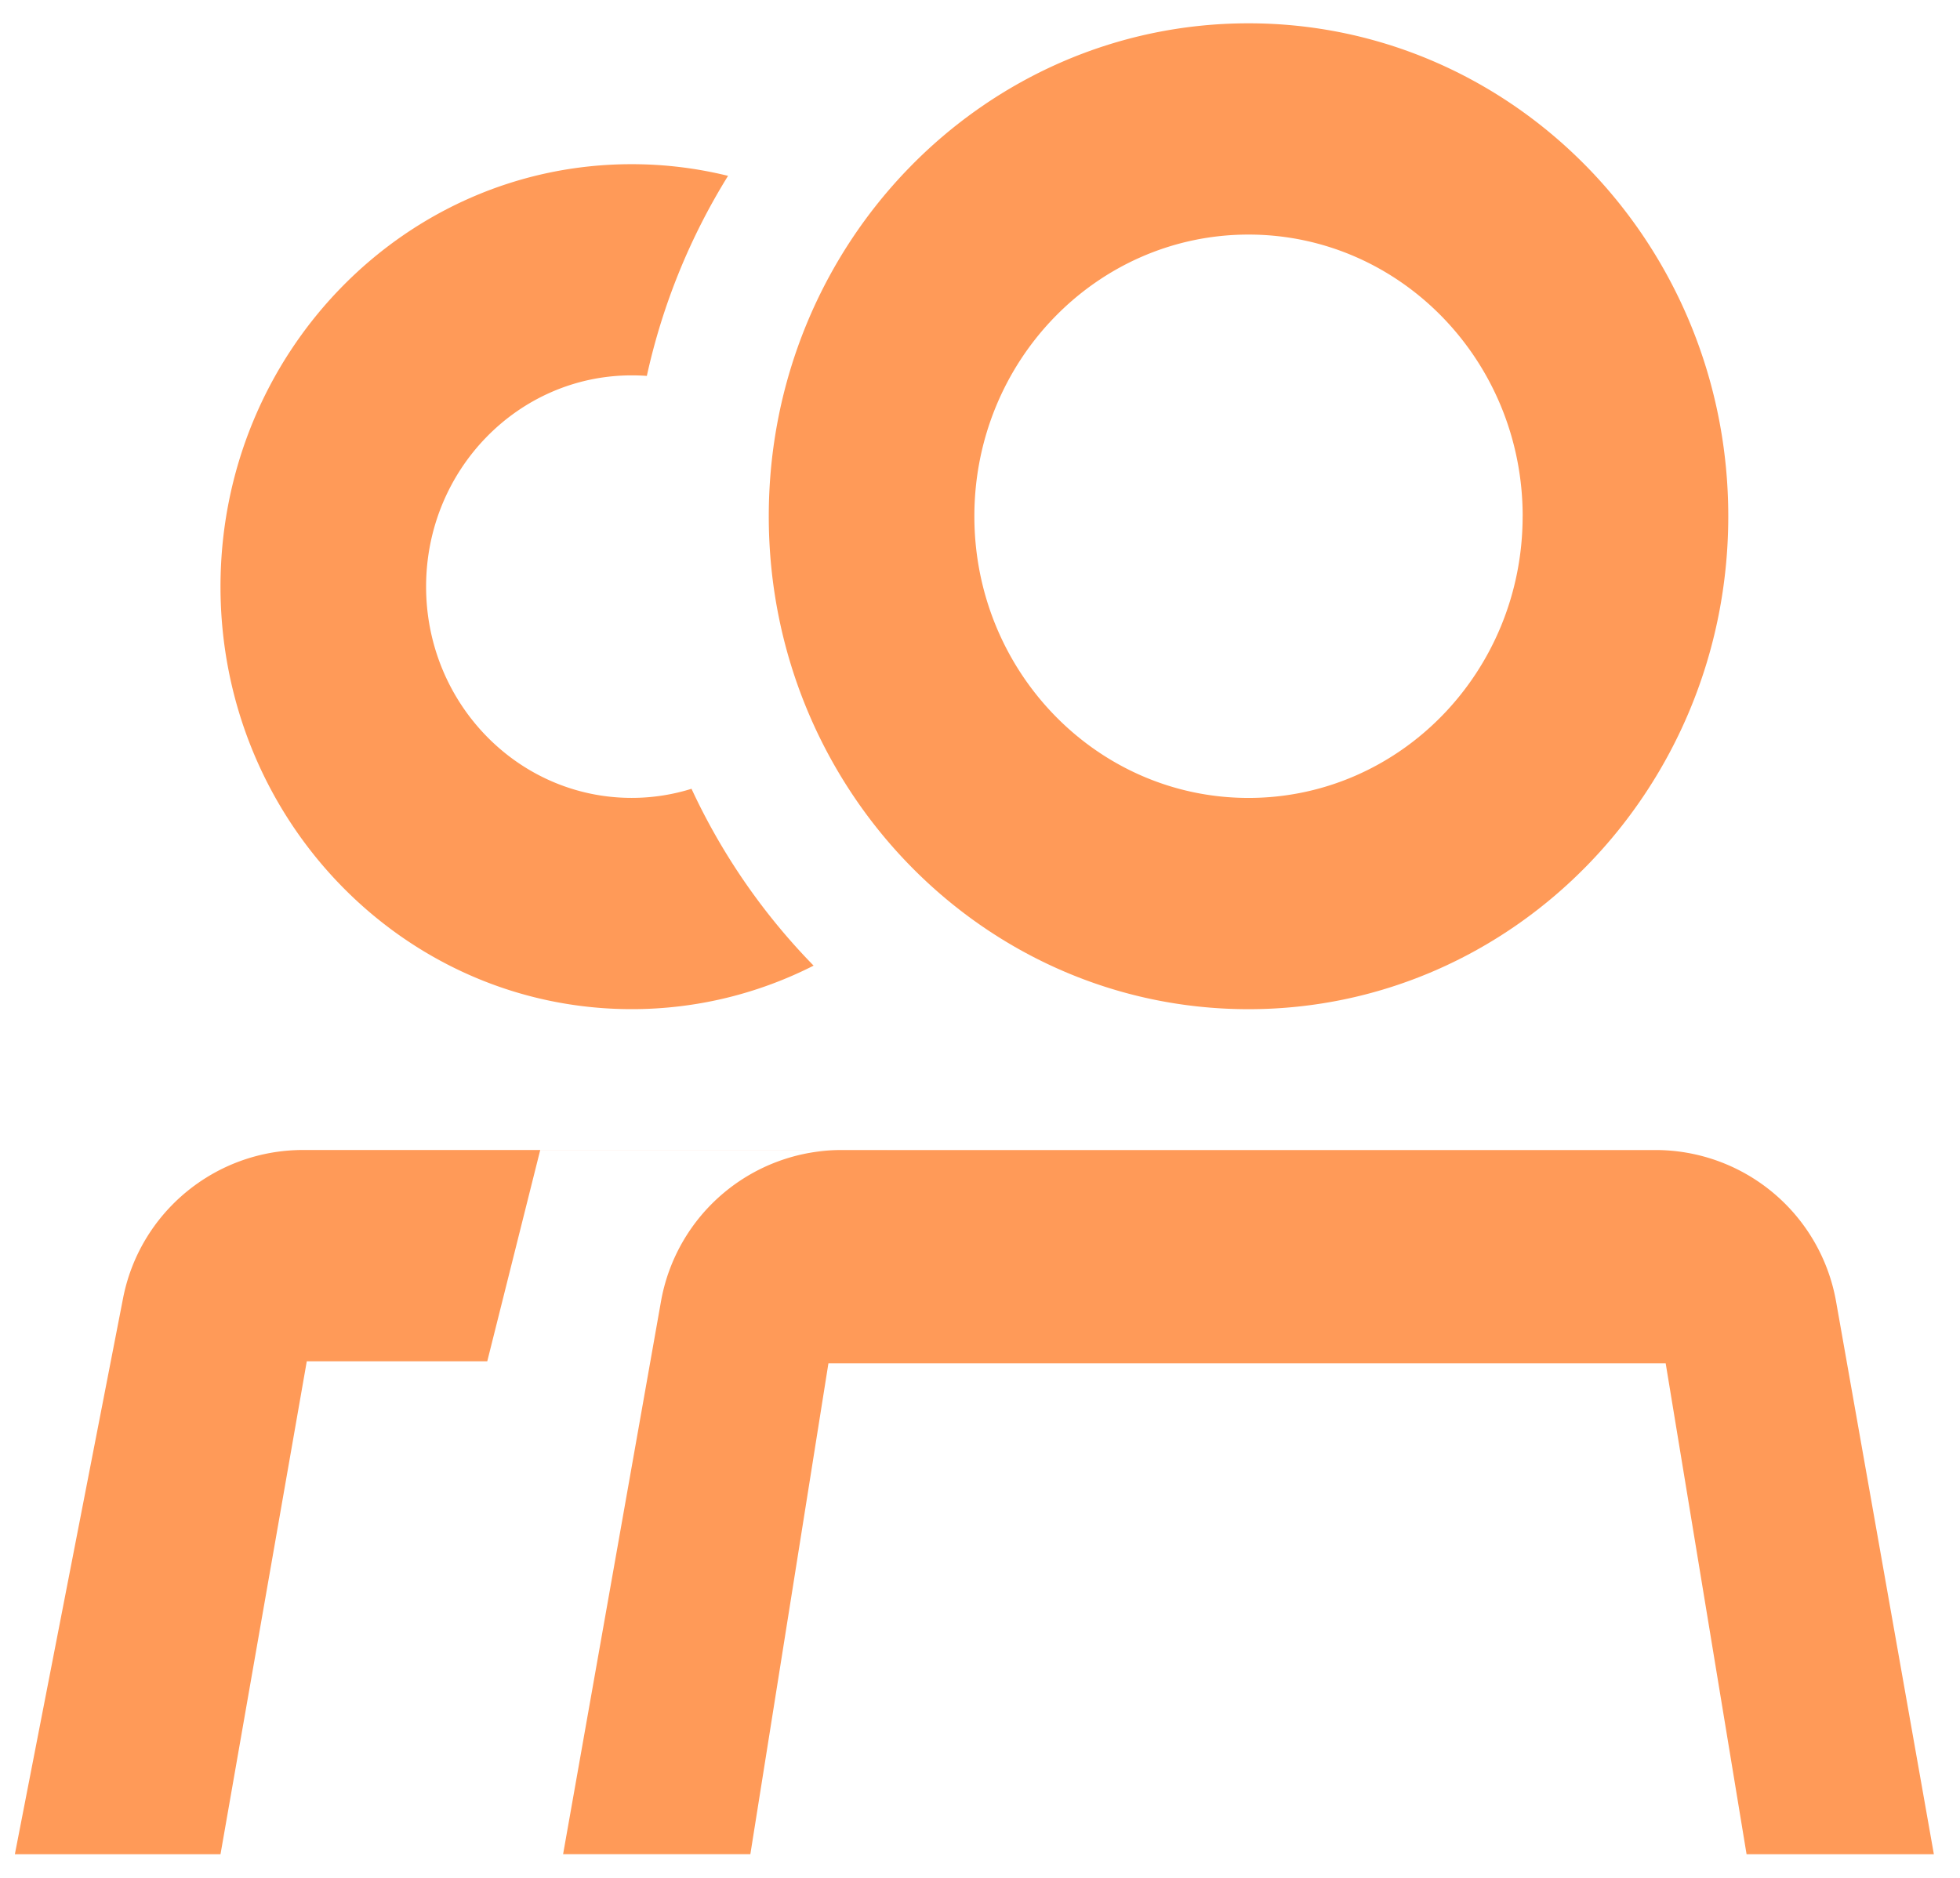 <svg width="48" height="46" viewBox="0 0 48 46" xmlns="http://www.w3.org/2000/svg"><g fill="#FF9A58" fill-rule="evenodd"><path d="M37.29 12.646c0-3.811-3.006-6.9-6.714-6.9-3.708 0-6.714 3.089-6.714 6.9 0 3.81 3.006 6.9 6.714 6.9 3.708 0 6.713-3.09 6.713-6.9zm5.484 32.775h4.586l-2.395-13.54a4.493 4.493 0 0 0-4.425-3.71H20.61a4.493 4.493 0 0 0-4.423 3.71L13.79 45.42h4.586l1.912-12.025h20.504l1.981 12.025zM18.827 12.646c0-6.67 5.26-12.075 11.749-12.075 6.488 0 11.749 5.406 11.749 12.075 0 6.668-5.26 12.075-11.75 12.075-6.488 0-11.748-5.407-11.748-12.075z" fill-rule="nonzero"/><path d="M21.73 28.17H7.423c-2.15 0-4 1.524-4.41 3.635L.364 45.421h22.734H5.4l2.113-12.075h4.42l1.297-5.175h8.5zM17.831 4.308a9.837 9.837 0 0 0-2.362-.286C9.908 4.02 5.4 8.654 5.4 14.37c0 5.716 4.508 10.35 10.07 10.35 1.6 0 3.112-.384 4.455-1.066a15.568 15.568 0 0 1-2.99-4.332 4.91 4.91 0 0 1-1.465.223c-2.781 0-5.035-2.317-5.035-5.175 0-2.858 2.254-5.175 5.035-5.175.125 0 .249.004.371.013a15.672 15.672 0 0 1 1.99-4.902z"/></g></svg>